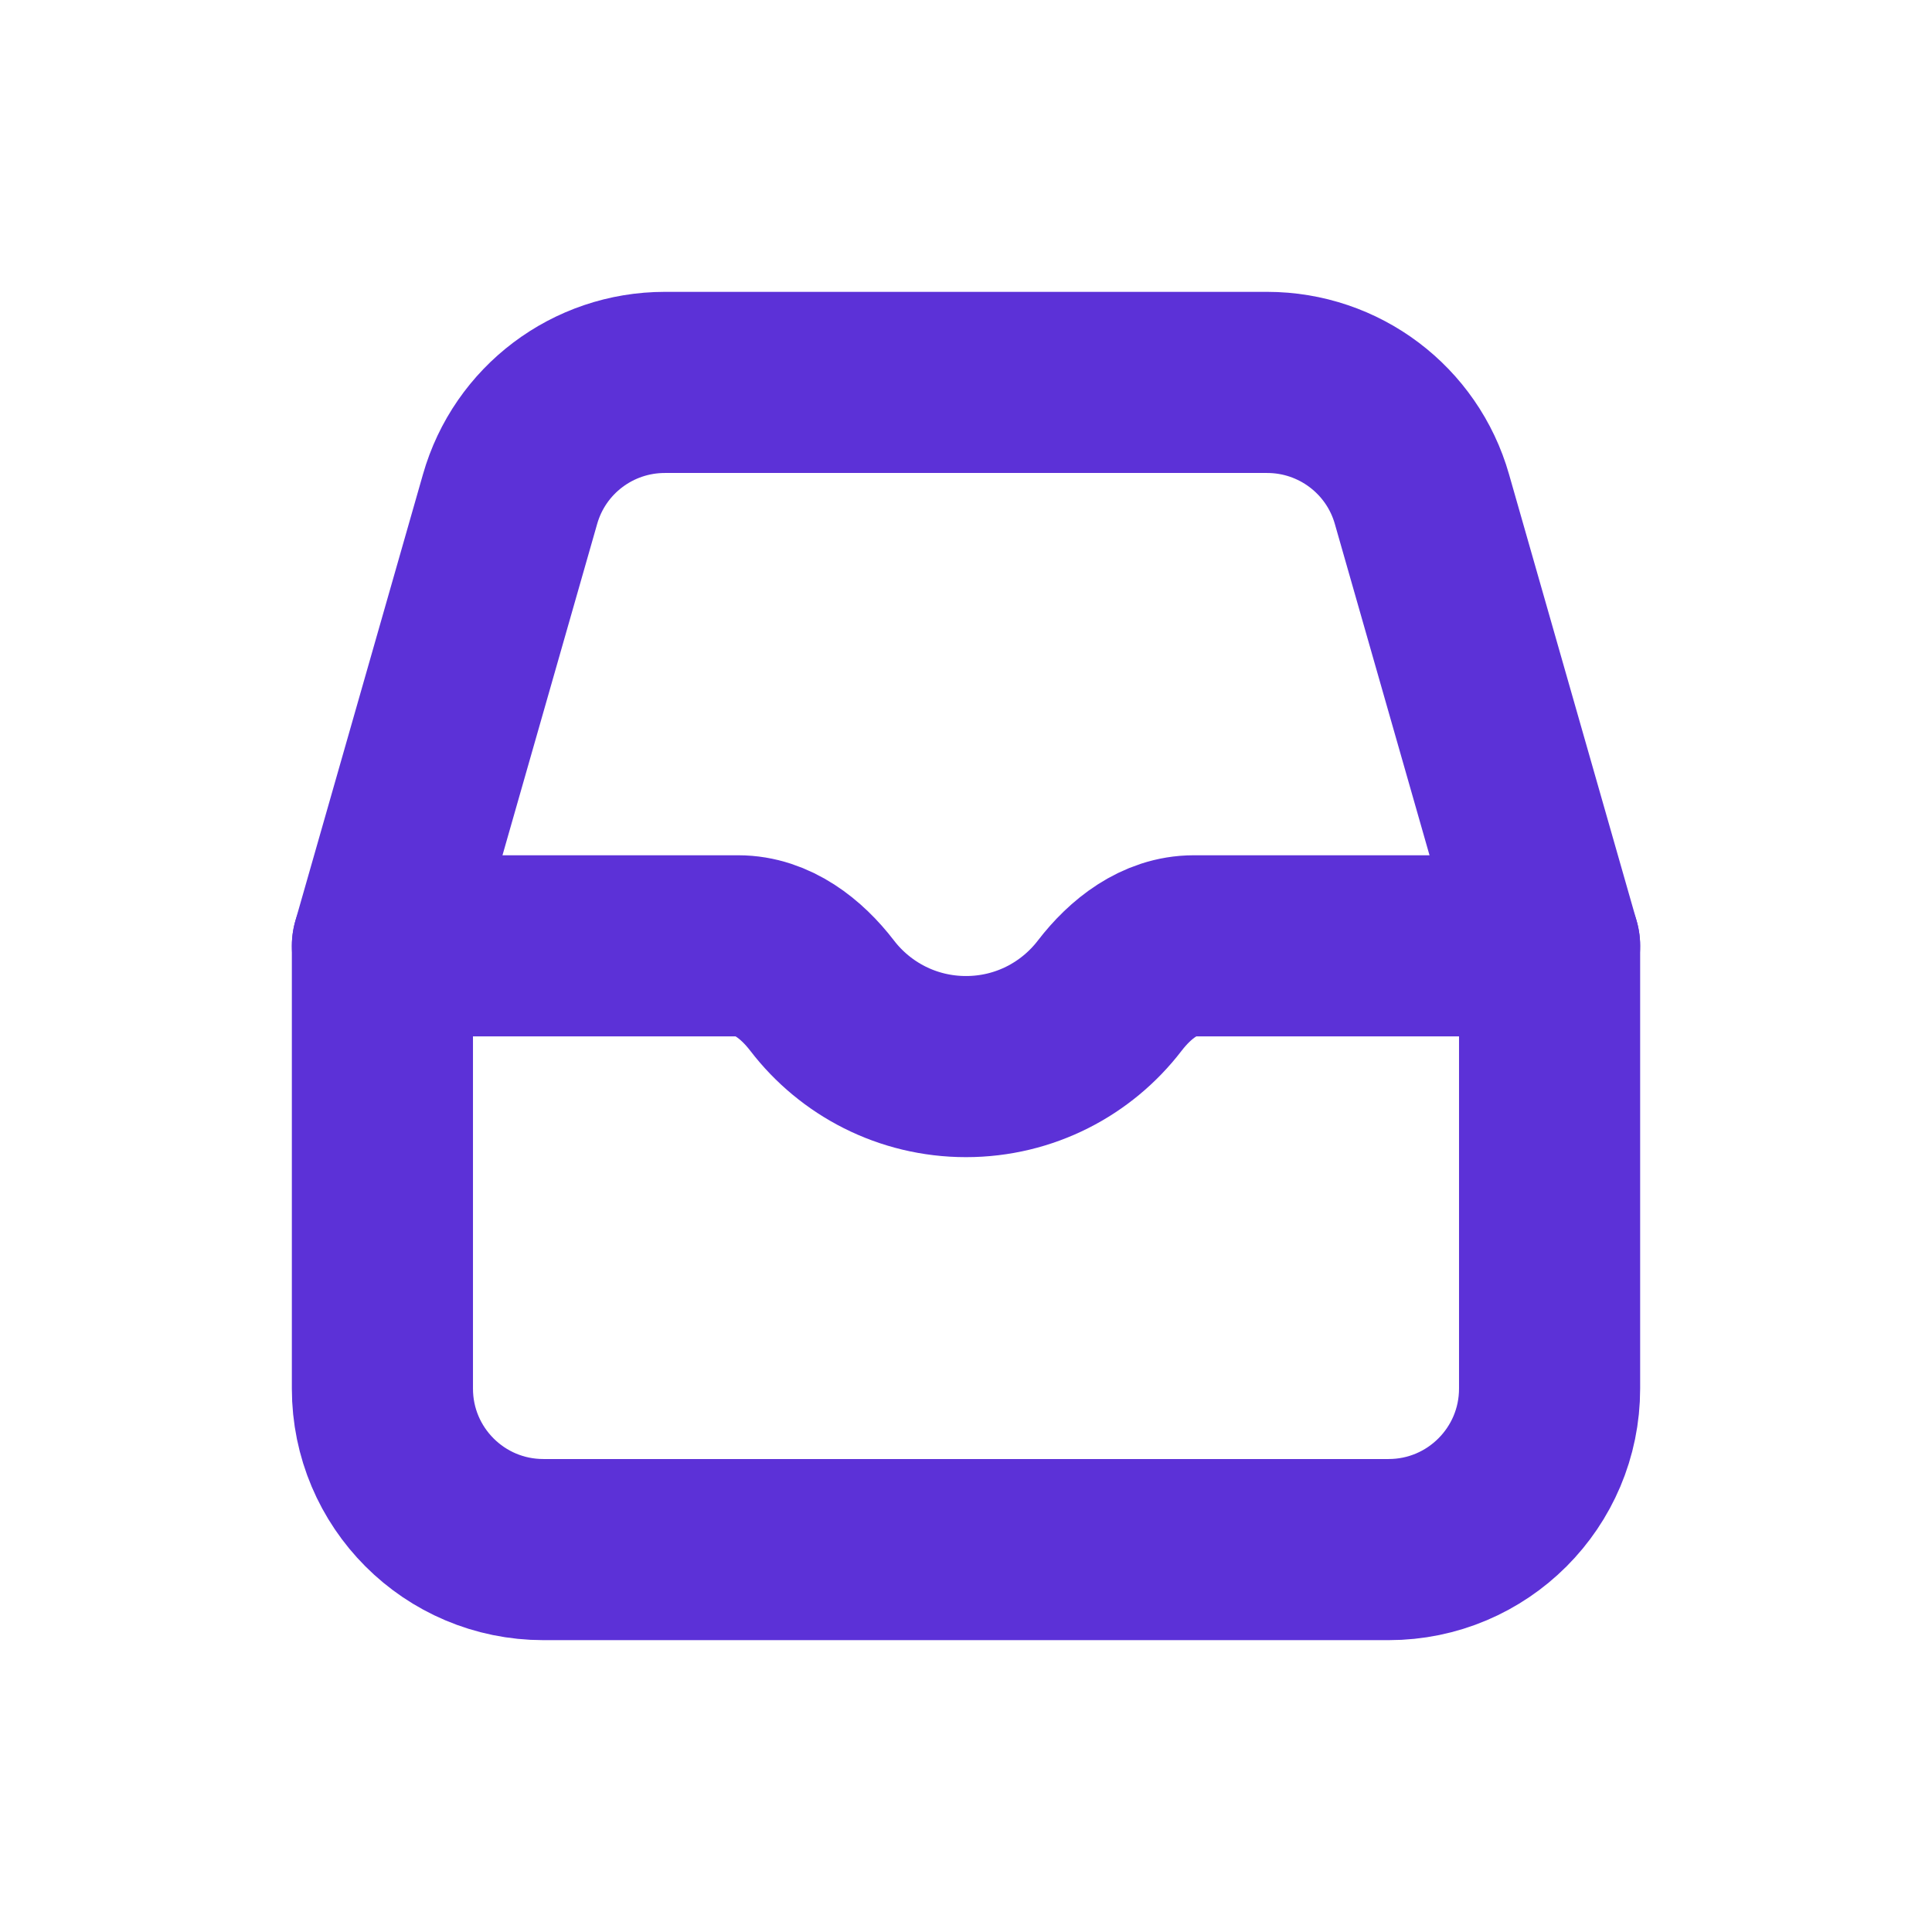 <svg width="16" height="16" viewBox="0 0 16 16" fill="none" xmlns="http://www.w3.org/2000/svg">
<path d="M12.833 7.833L11.776 4.134C11.613 3.561 11.089 3.167 10.494 3.167H5.506C4.91 3.167 4.387 3.561 4.224 4.134L3.167 7.833" stroke="#5C31D7" stroke-width="1.5" stroke-linecap="round" stroke-linejoin="round"/>
<path d="M6.809 8.246C6.637 8.022 6.396 7.833 6.114 7.833H3.167V11.5C3.167 12.236 3.763 12.833 4.5 12.833H11.5C12.236 12.833 12.833 12.236 12.833 11.5V7.833H9.886C9.603 7.833 9.362 8.022 9.19 8.246C8.916 8.603 8.485 8.833 8 8.833C7.515 8.833 7.083 8.603 6.809 8.246Z" stroke="#5C31D7" stroke-width="1.5" stroke-linecap="round" stroke-linejoin="round"/>
</svg>
